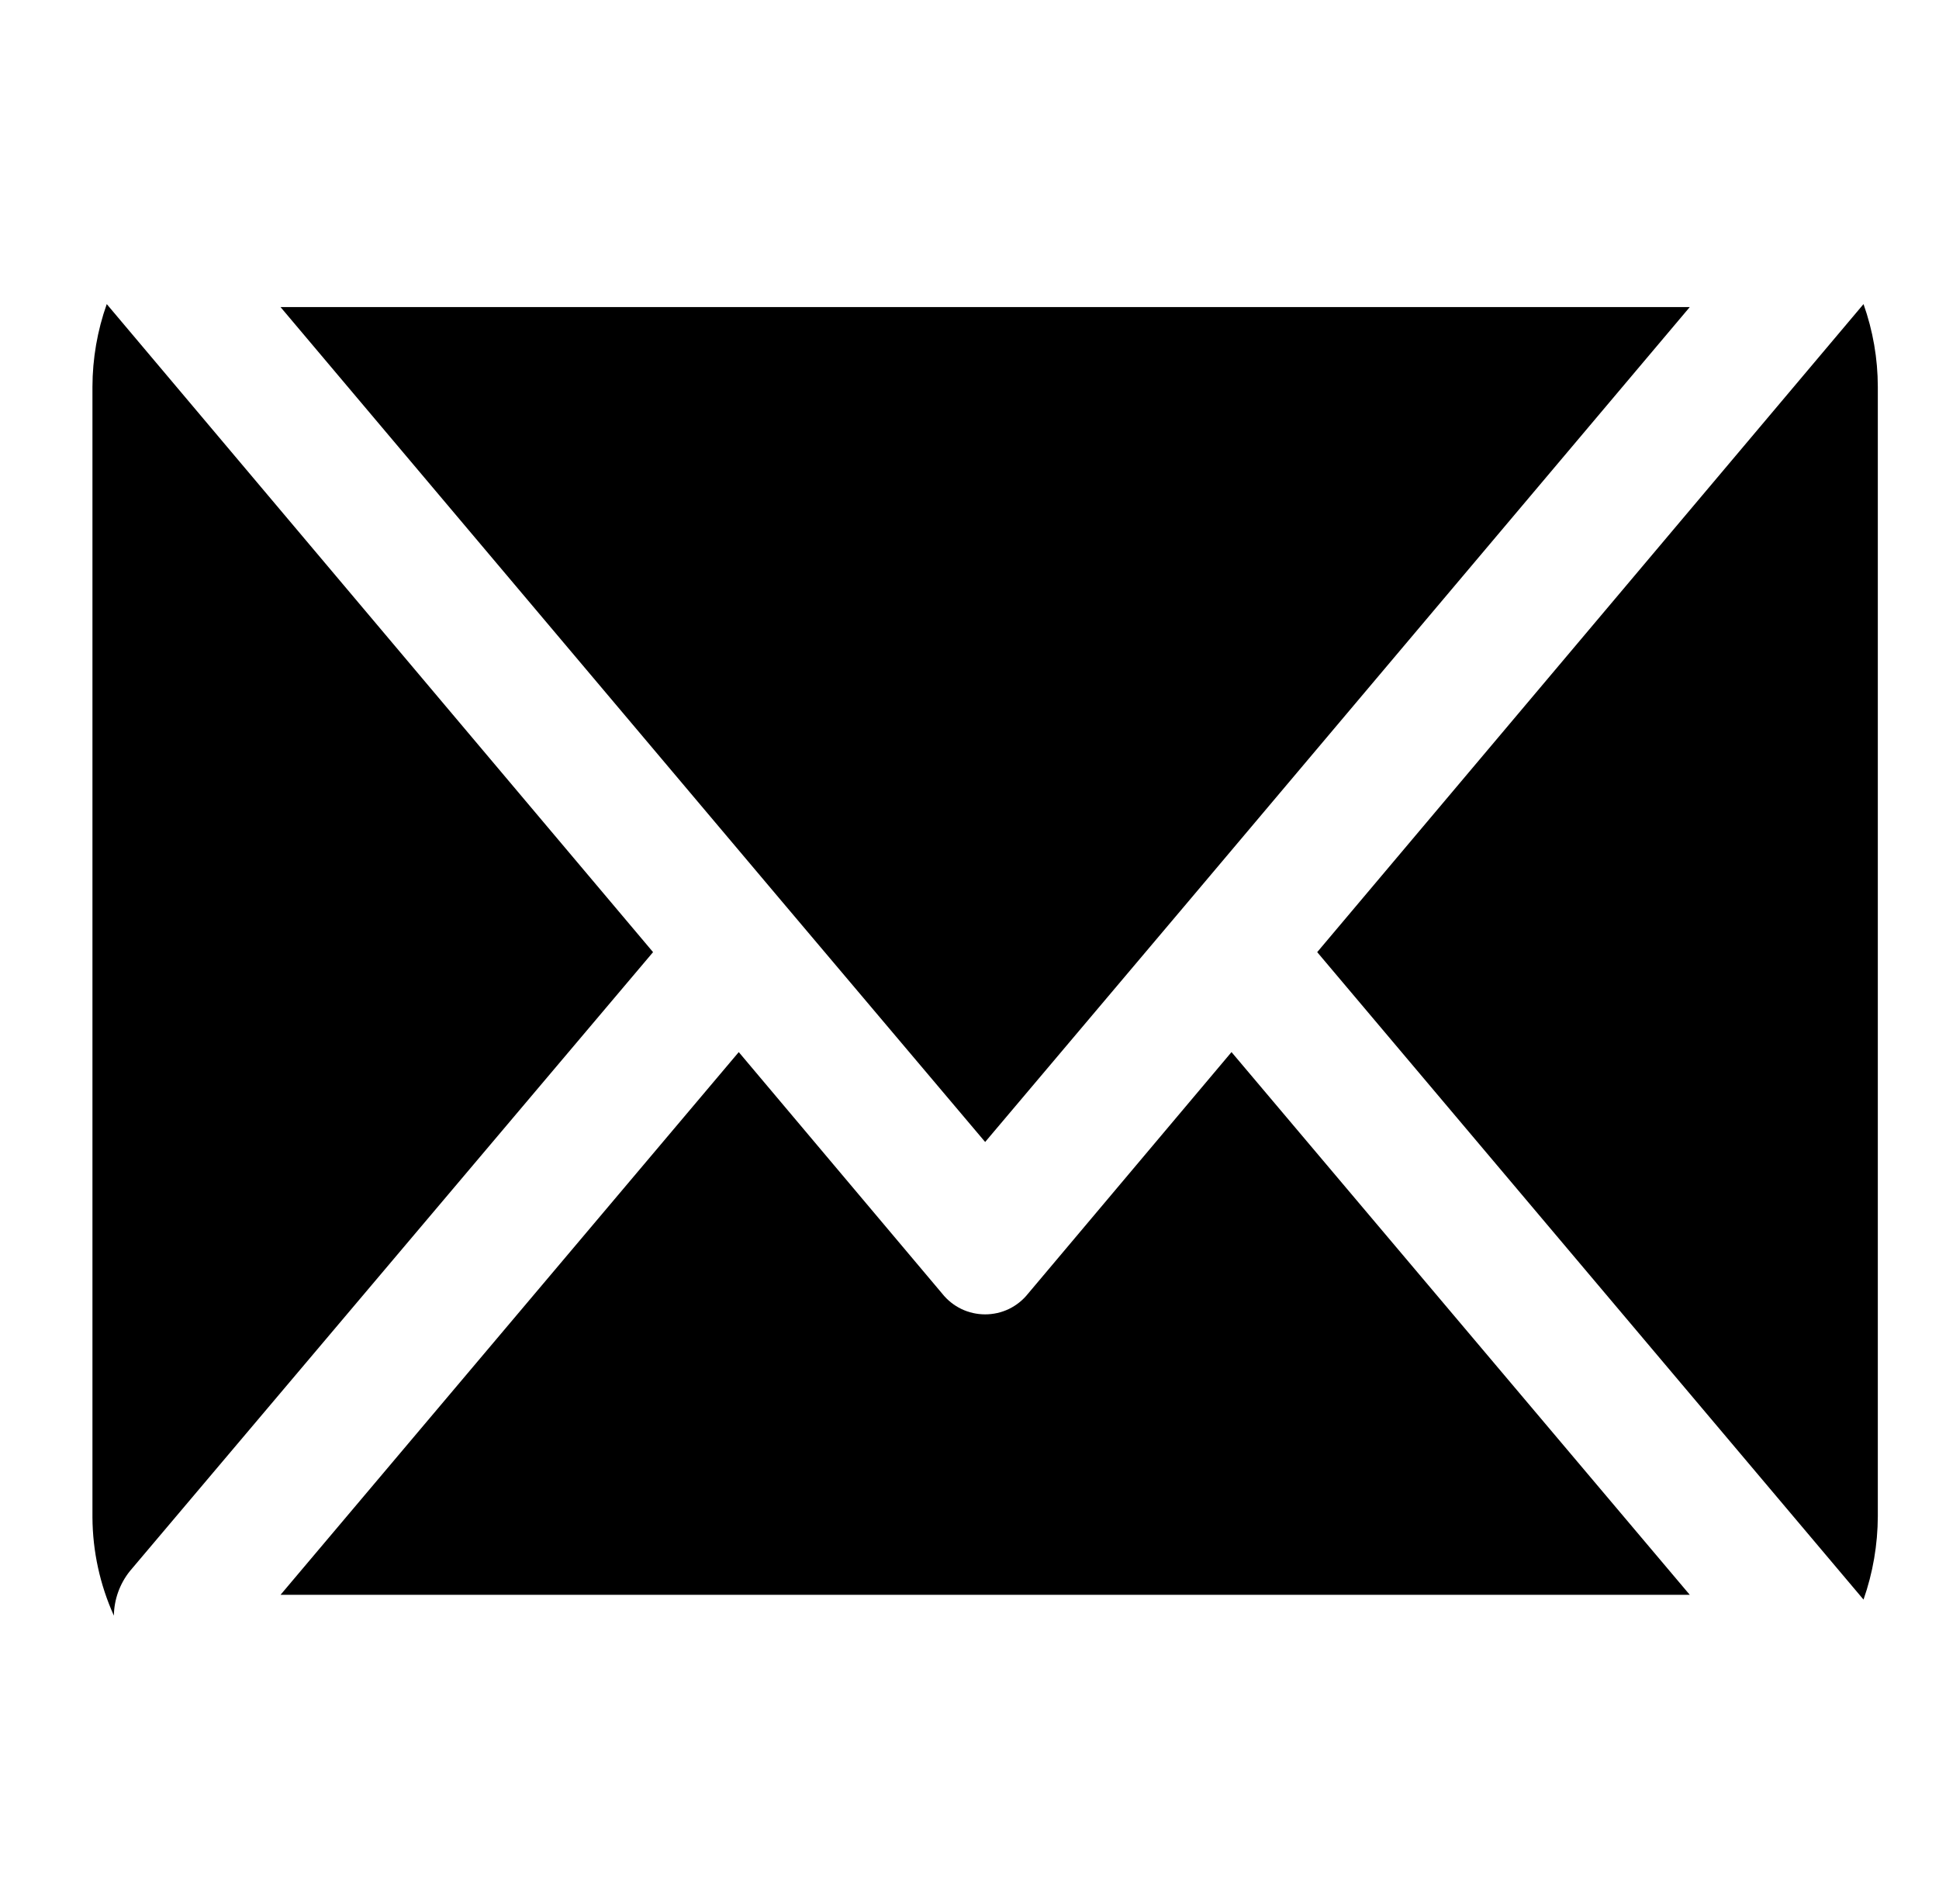 <svg width="56" height="55" viewBox="0 0 56 55" fill="none" xmlns="http://www.w3.org/2000/svg">
<path d="M8.102 8.869L22.556 26.005L28.452 32.983L34.347 26.005L48.802 8.869H8.102Z" fill="black"/>
<path d="M29.689 37.366C29.541 37.552 29.353 37.702 29.139 37.806C28.924 37.909 28.689 37.962 28.452 37.962C28.214 37.962 27.979 37.909 27.765 37.806C27.55 37.702 27.362 37.552 27.214 37.366L21.336 30.387L8.102 46.062H48.802L35.567 30.387L29.689 37.366ZM3.753 45.375L18.861 27.5L3.083 8.783C2.811 9.55 2.672 10.358 2.67 11.172V43.828C2.676 44.806 2.887 45.772 3.289 46.664C3.295 46.195 3.459 45.741 3.753 45.375ZM53.82 8.783L38.042 27.5L53.82 46.2C54.091 45.426 54.23 44.613 54.233 43.794V11.172C54.232 10.358 54.092 9.55 53.82 8.783Z" fill="black"/>
</svg>
